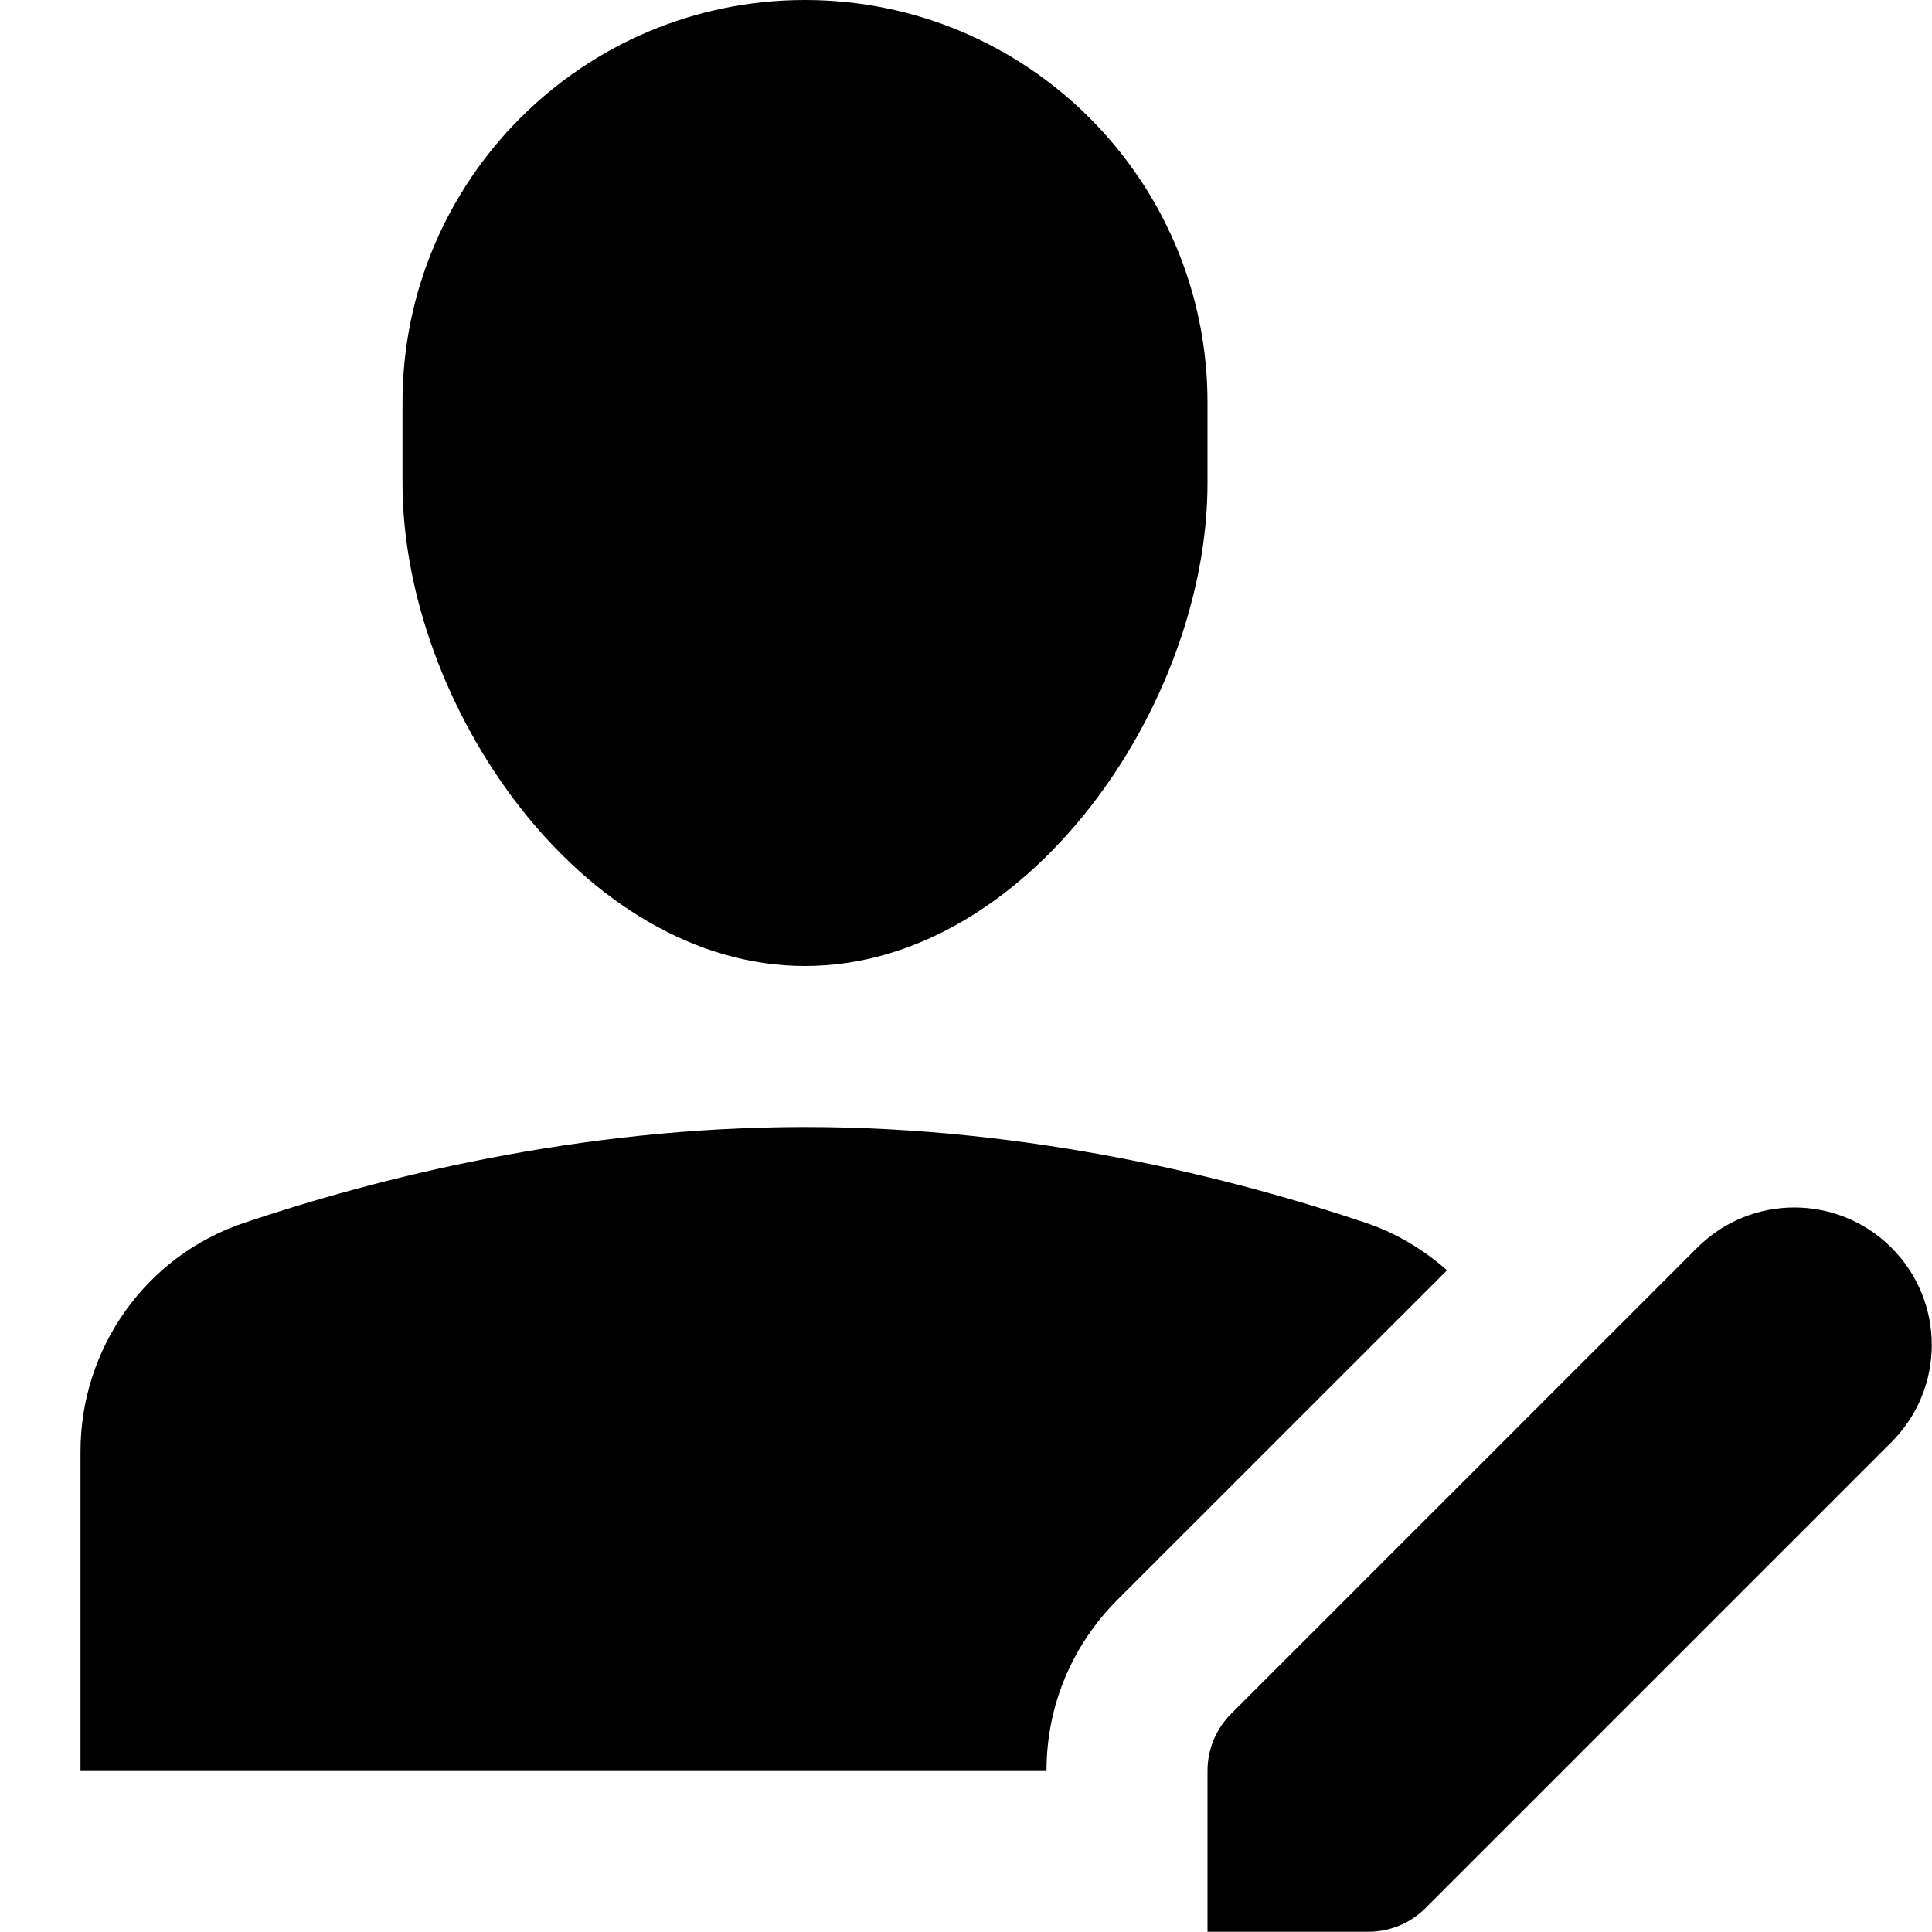 <svg id="nc_icon" xmlns="http://www.w3.org/2000/svg" xmlns:xlink="http://www.w3.org/1999/xlink" x="0px" y="0px" viewBox="0 0 24 24"><g >
<path fill="currentColor" d="M10,12L10,12c-2.761,0-5-3.239-5-6V5c0-2.761,2.239-5,5-5h0c2.761,0,5,2.239,5,5v1C15,8.761,12.761,12,10,12&#10;&#9;z"/>
<path fill="currentColor" d="M13,21.997c0-0.8,0.312-1.552,0.877-2.12l4.098-4.097c-0.288-0.253-0.621-0.459-1.001-0.587&#10;&#9;C15.329,14.638,12.824,14,10,14s-5.329,0.638-6.974,1.193C1.81,15.604,1,16.749,1,18.032V22h12V21.997z"/>
<path data-color="color-2" fill="currentColor" d="M21.083,15.5l-5.79,5.79C15.105,21.478,15,21.732,15,21.997v2h2&#10;&#9;c0.265,0,0.519-0.105,0.707-0.293l5.79-5.79c0.667-0.667,0.667-1.747,0-2.414S21.75,14.833,21.083,15.5z"/>
</g></svg>